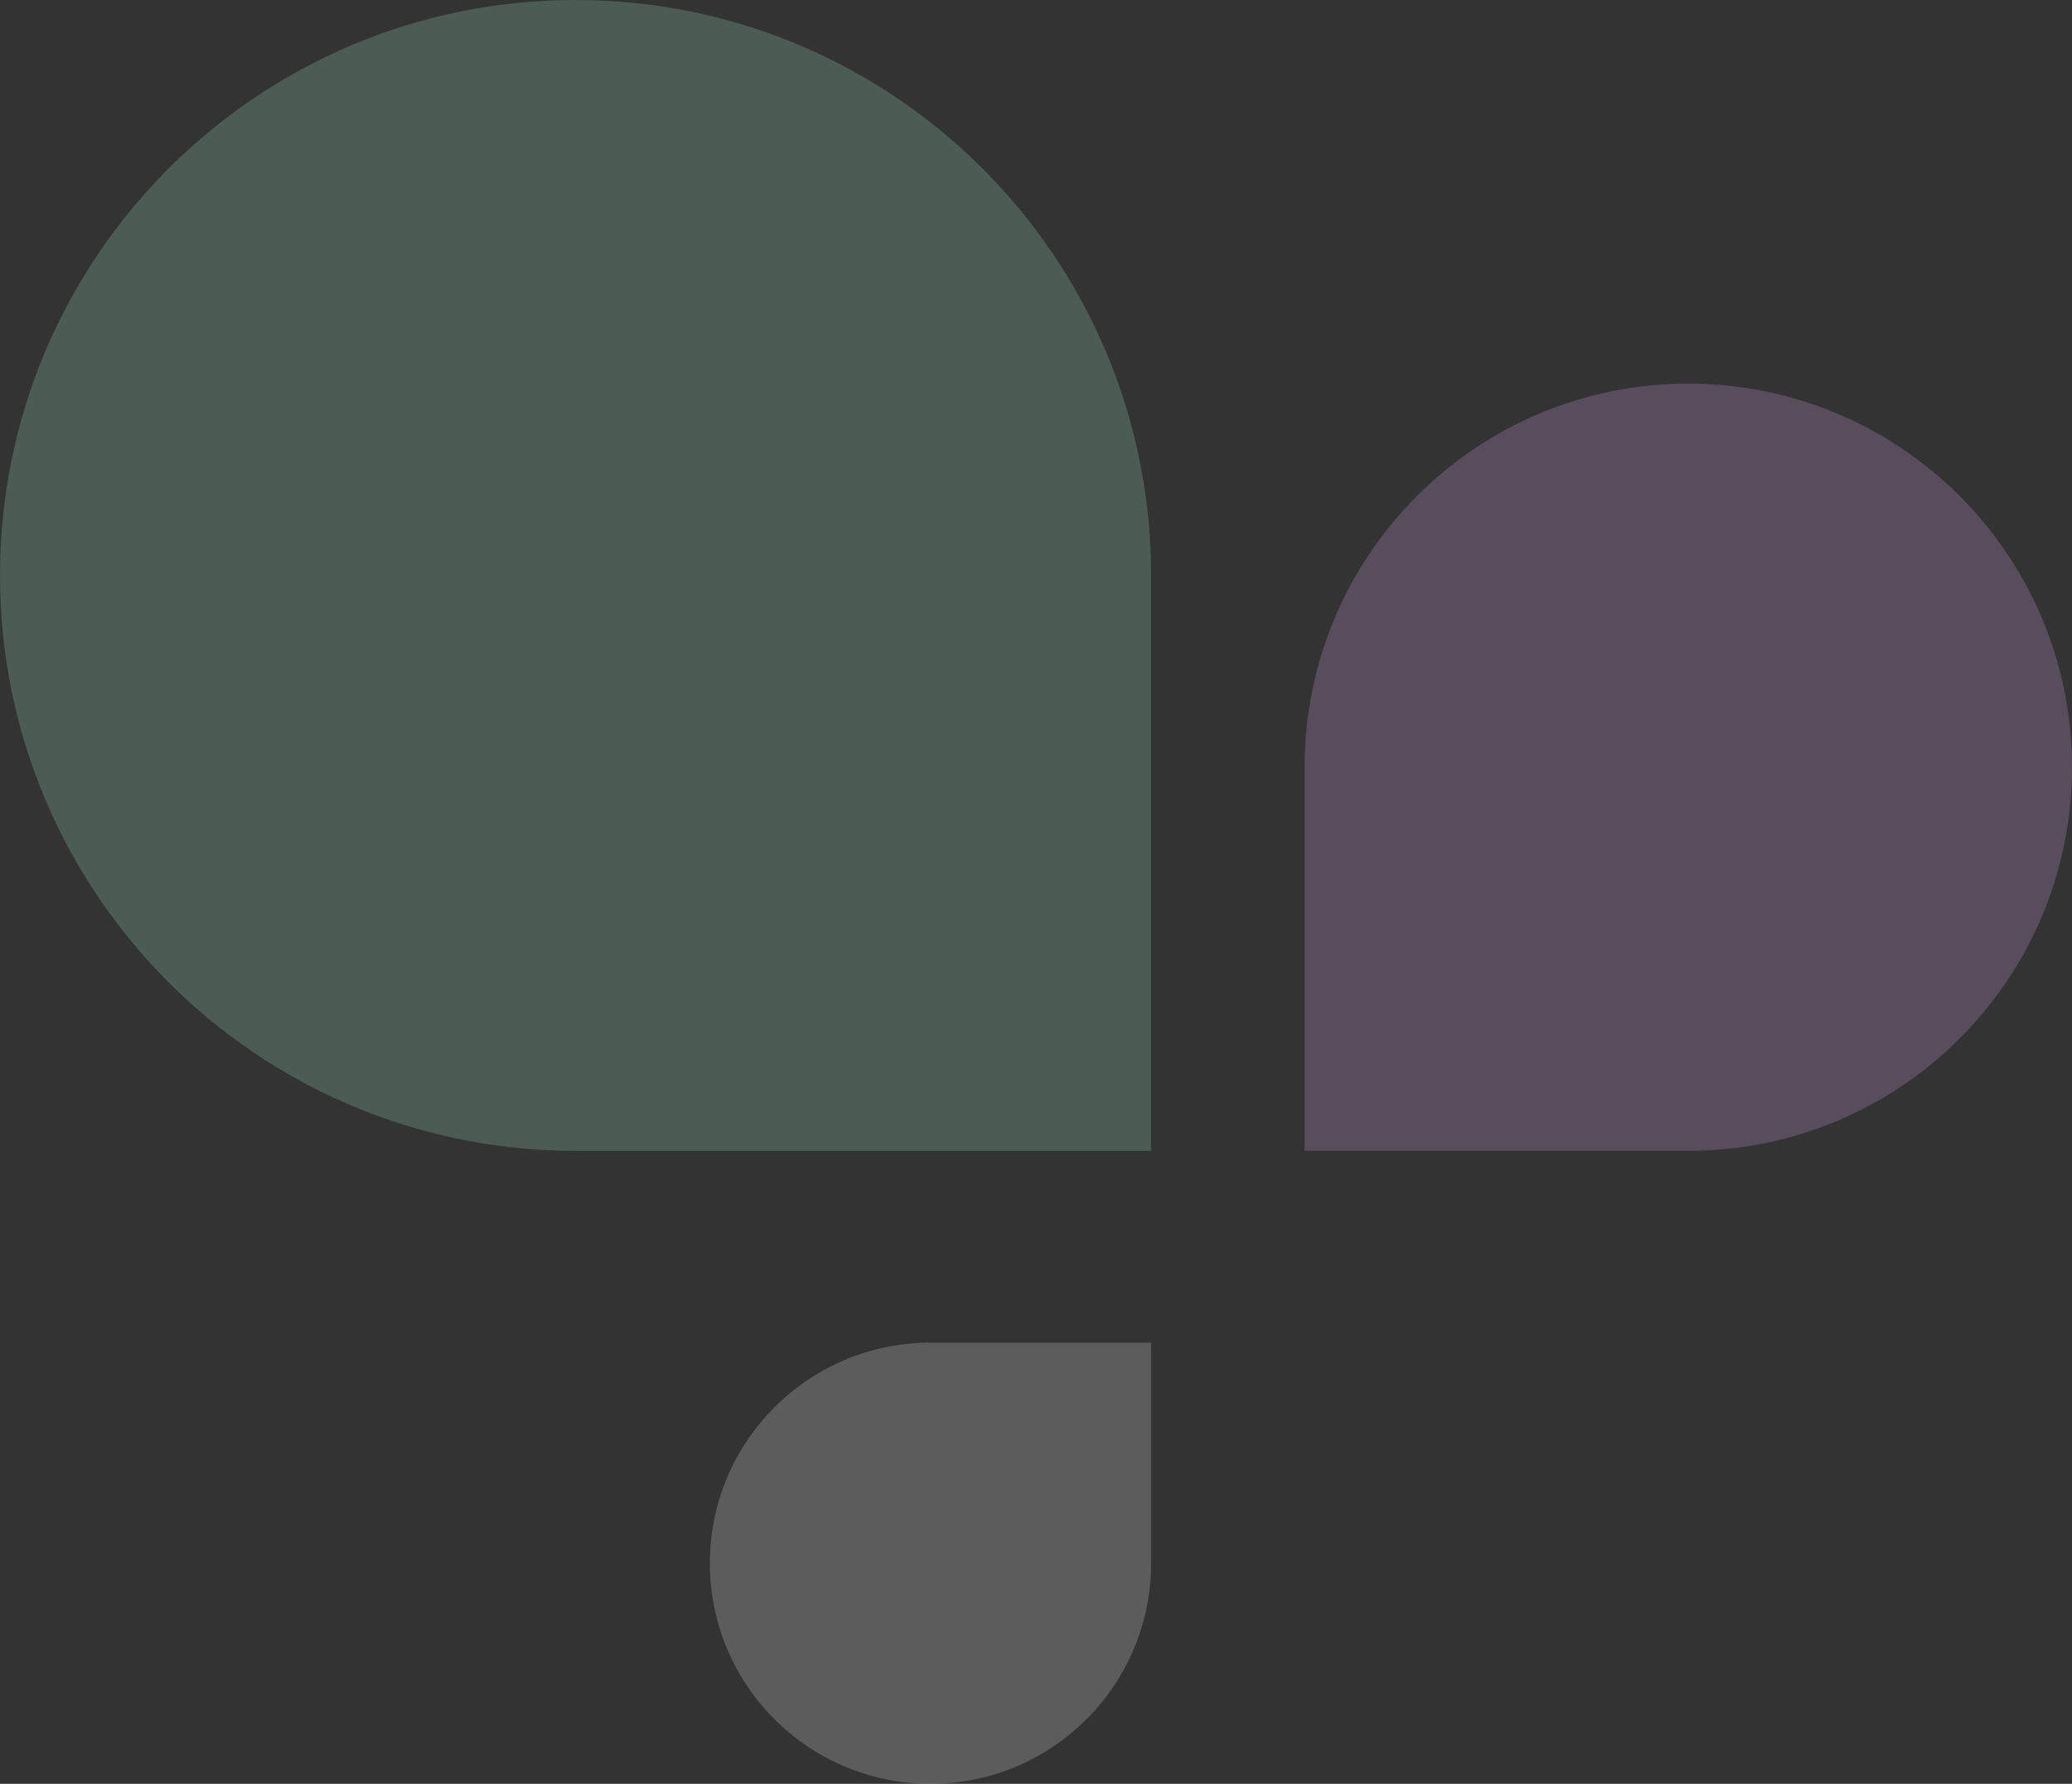 <?xml version="1.0" encoding="utf-8"?>
<svg width="134.71px" height="116px" viewBox="0 0 134.71 116" version="1.1" xmlns:xlink="http://www.w3.org/1999/xlink" xmlns="http://www.w3.org/2000/svg">
  <rect x="0" y="0" width="134.71" height="116" fill="#333333" stroke="none"/>
  <g id="Group-40-Copier-3" opacity="0.2">
    <path d="M37.419 0C58.088 0 74.839 16.75 74.839 37.419L74.839 74.839L37.419 74.839C16.75 74.839 0 58.088 0 37.419L0 37.419C0 16.75 16.75 0 37.419 0Z" id="Rectangle-23" fill="#A7FED9" stroke="none" />
    <path d="M109.763 24.946C95.984 24.946 84.817 36.113 84.817 49.892L84.817 74.839L109.763 74.839C123.543 74.839 134.71 63.672 134.71 49.892L134.71 49.892C134.71 36.113 123.543 24.946 109.763 24.946Z" id="Rectangle-24" fill="#EBB2FF" stroke="none" />
    <path d="M60.495 116C68.418 116 74.839 109.579 74.839 101.656L74.839 87.312L60.495 87.312C52.572 87.312 46.151 93.733 46.151 101.656L46.151 101.656C46.151 109.579 52.572 116 60.495 116Z" id="Rectangle-25" fill="#FFFFFF" stroke="none" />
  </g>
</svg>